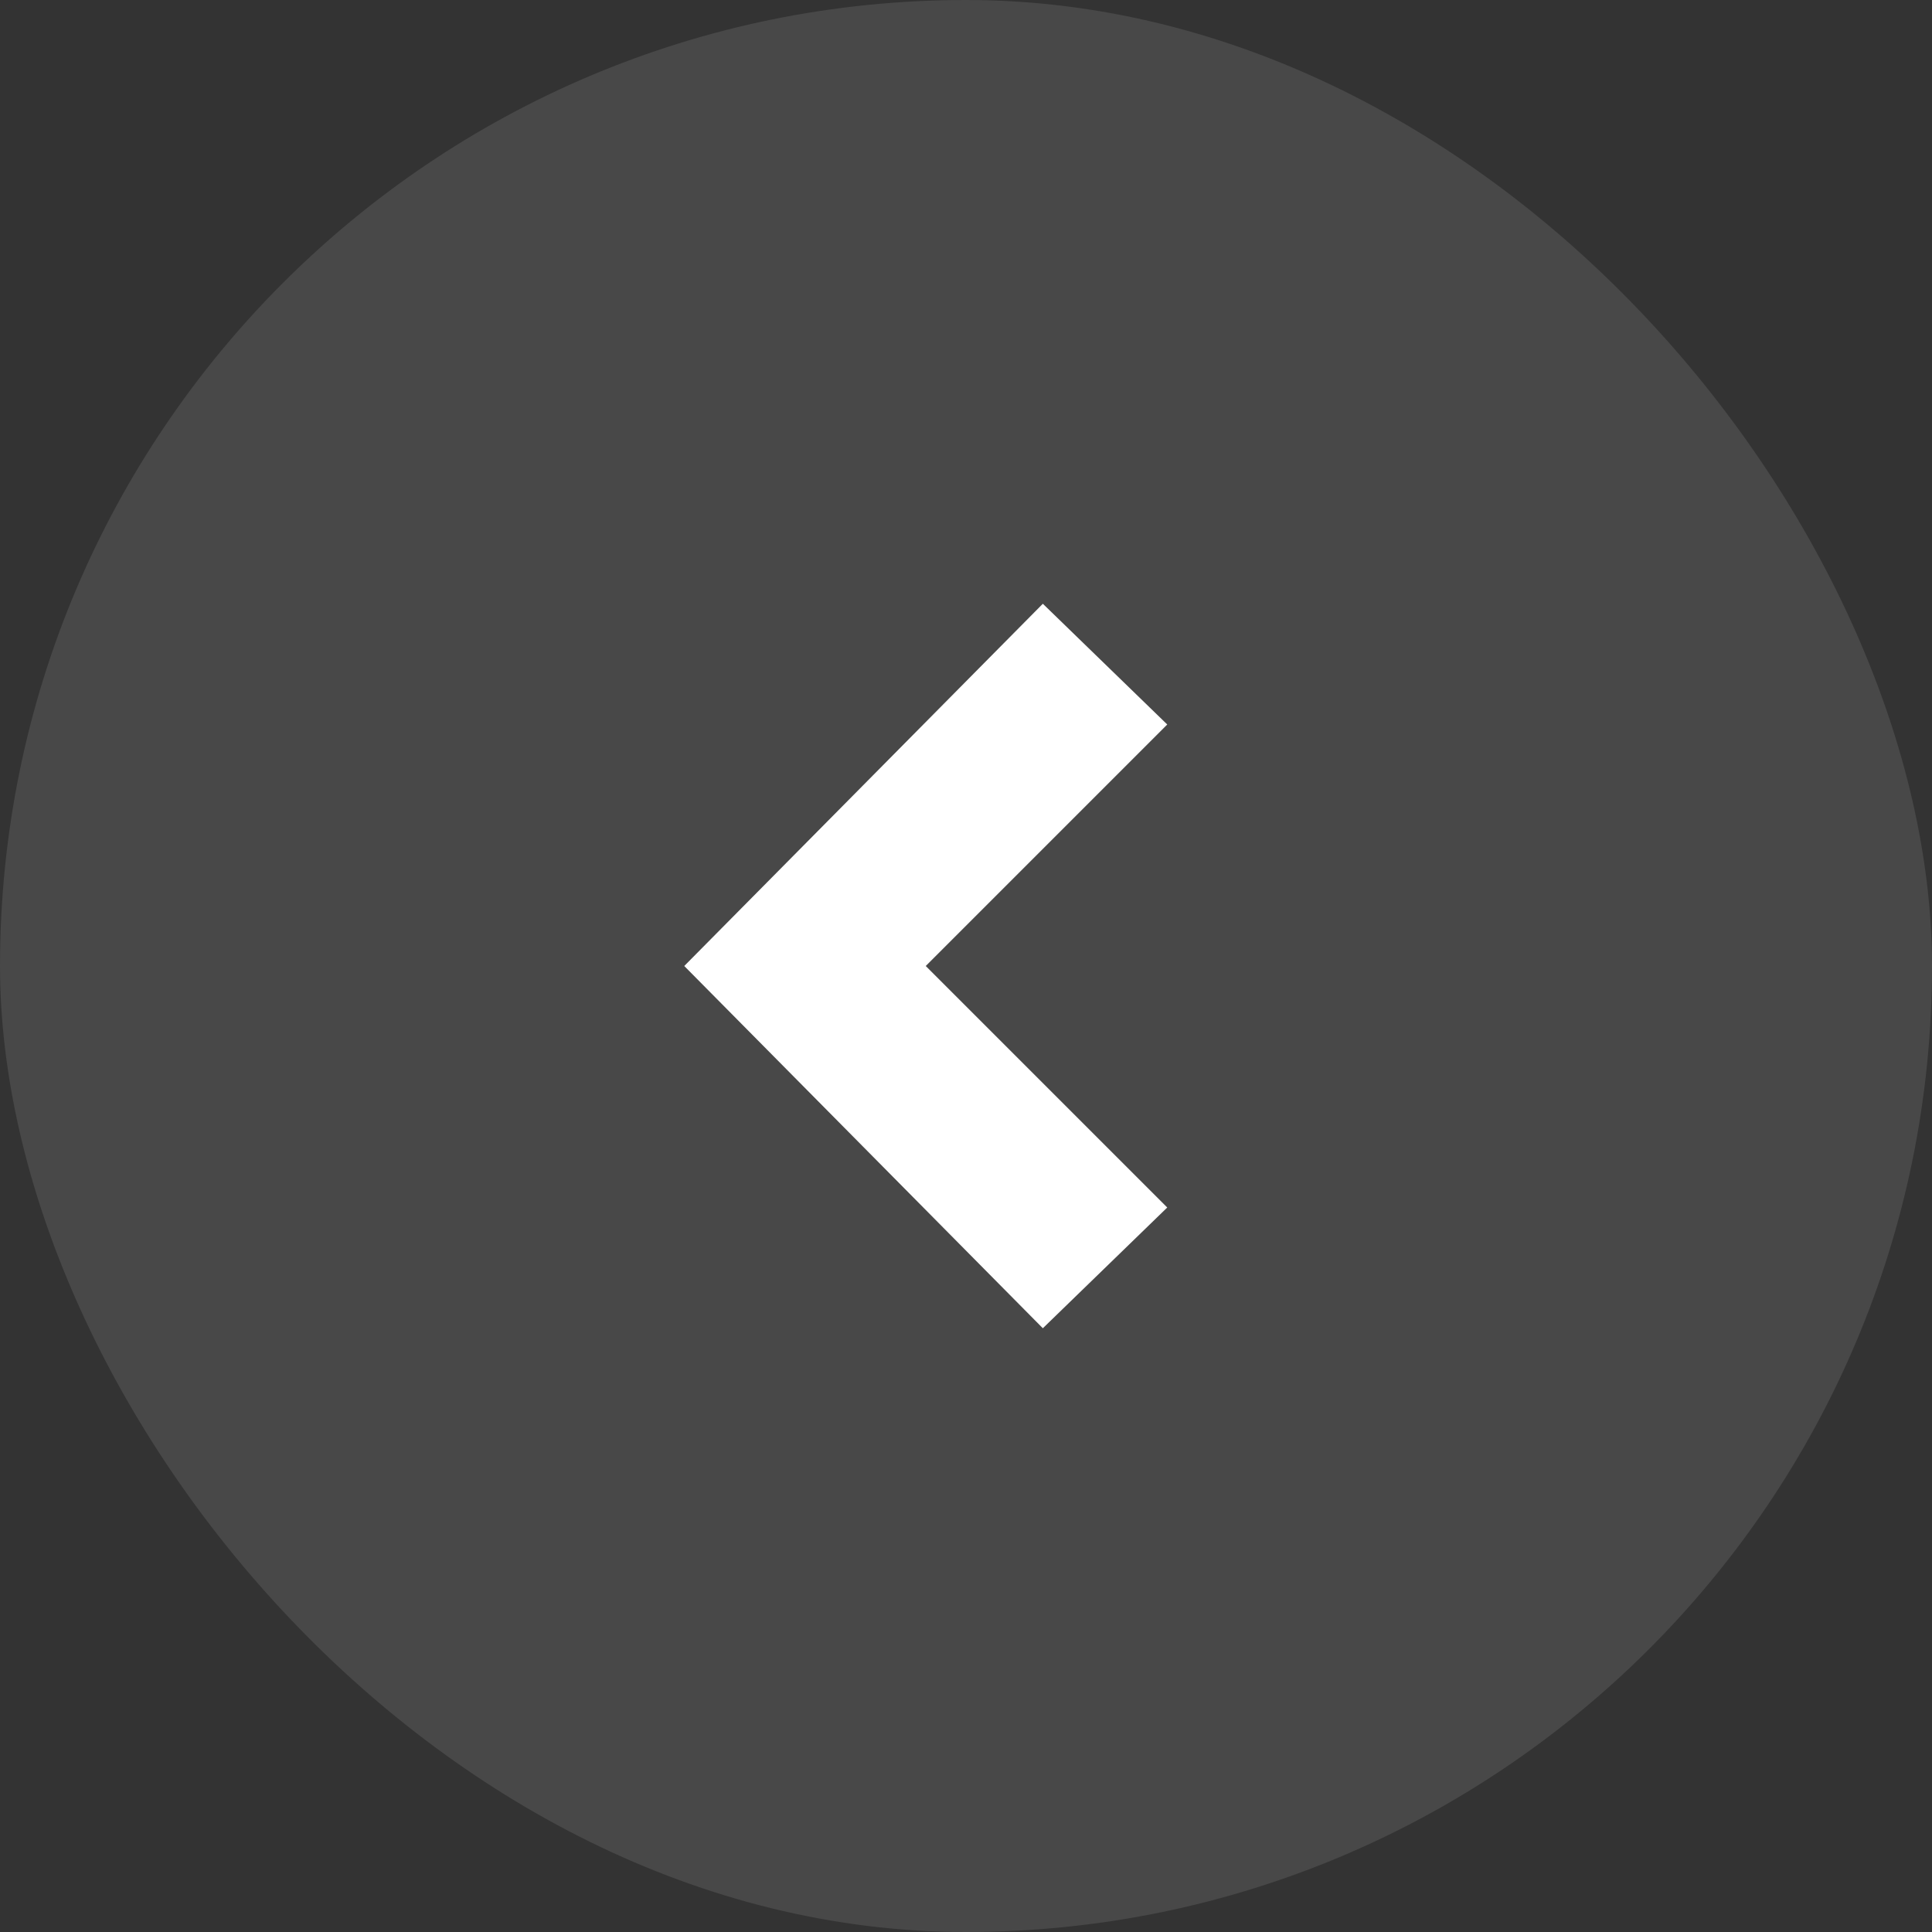 <svg width="48" height="48" fill="none" xmlns="http://www.w3.org/2000/svg"><rect width="100%" height="100%" fill="#333333" stroke="none"/><rect opacity=".104" width="48" height="48" rx="24" fill="#fff"/><path fill-rule="evenodd" clip-rule="evenodd" d="M25.909 33L29 30l-6-6 6-6-3.091-3L17 24l8.909 9z" fill="#fff"/></svg>